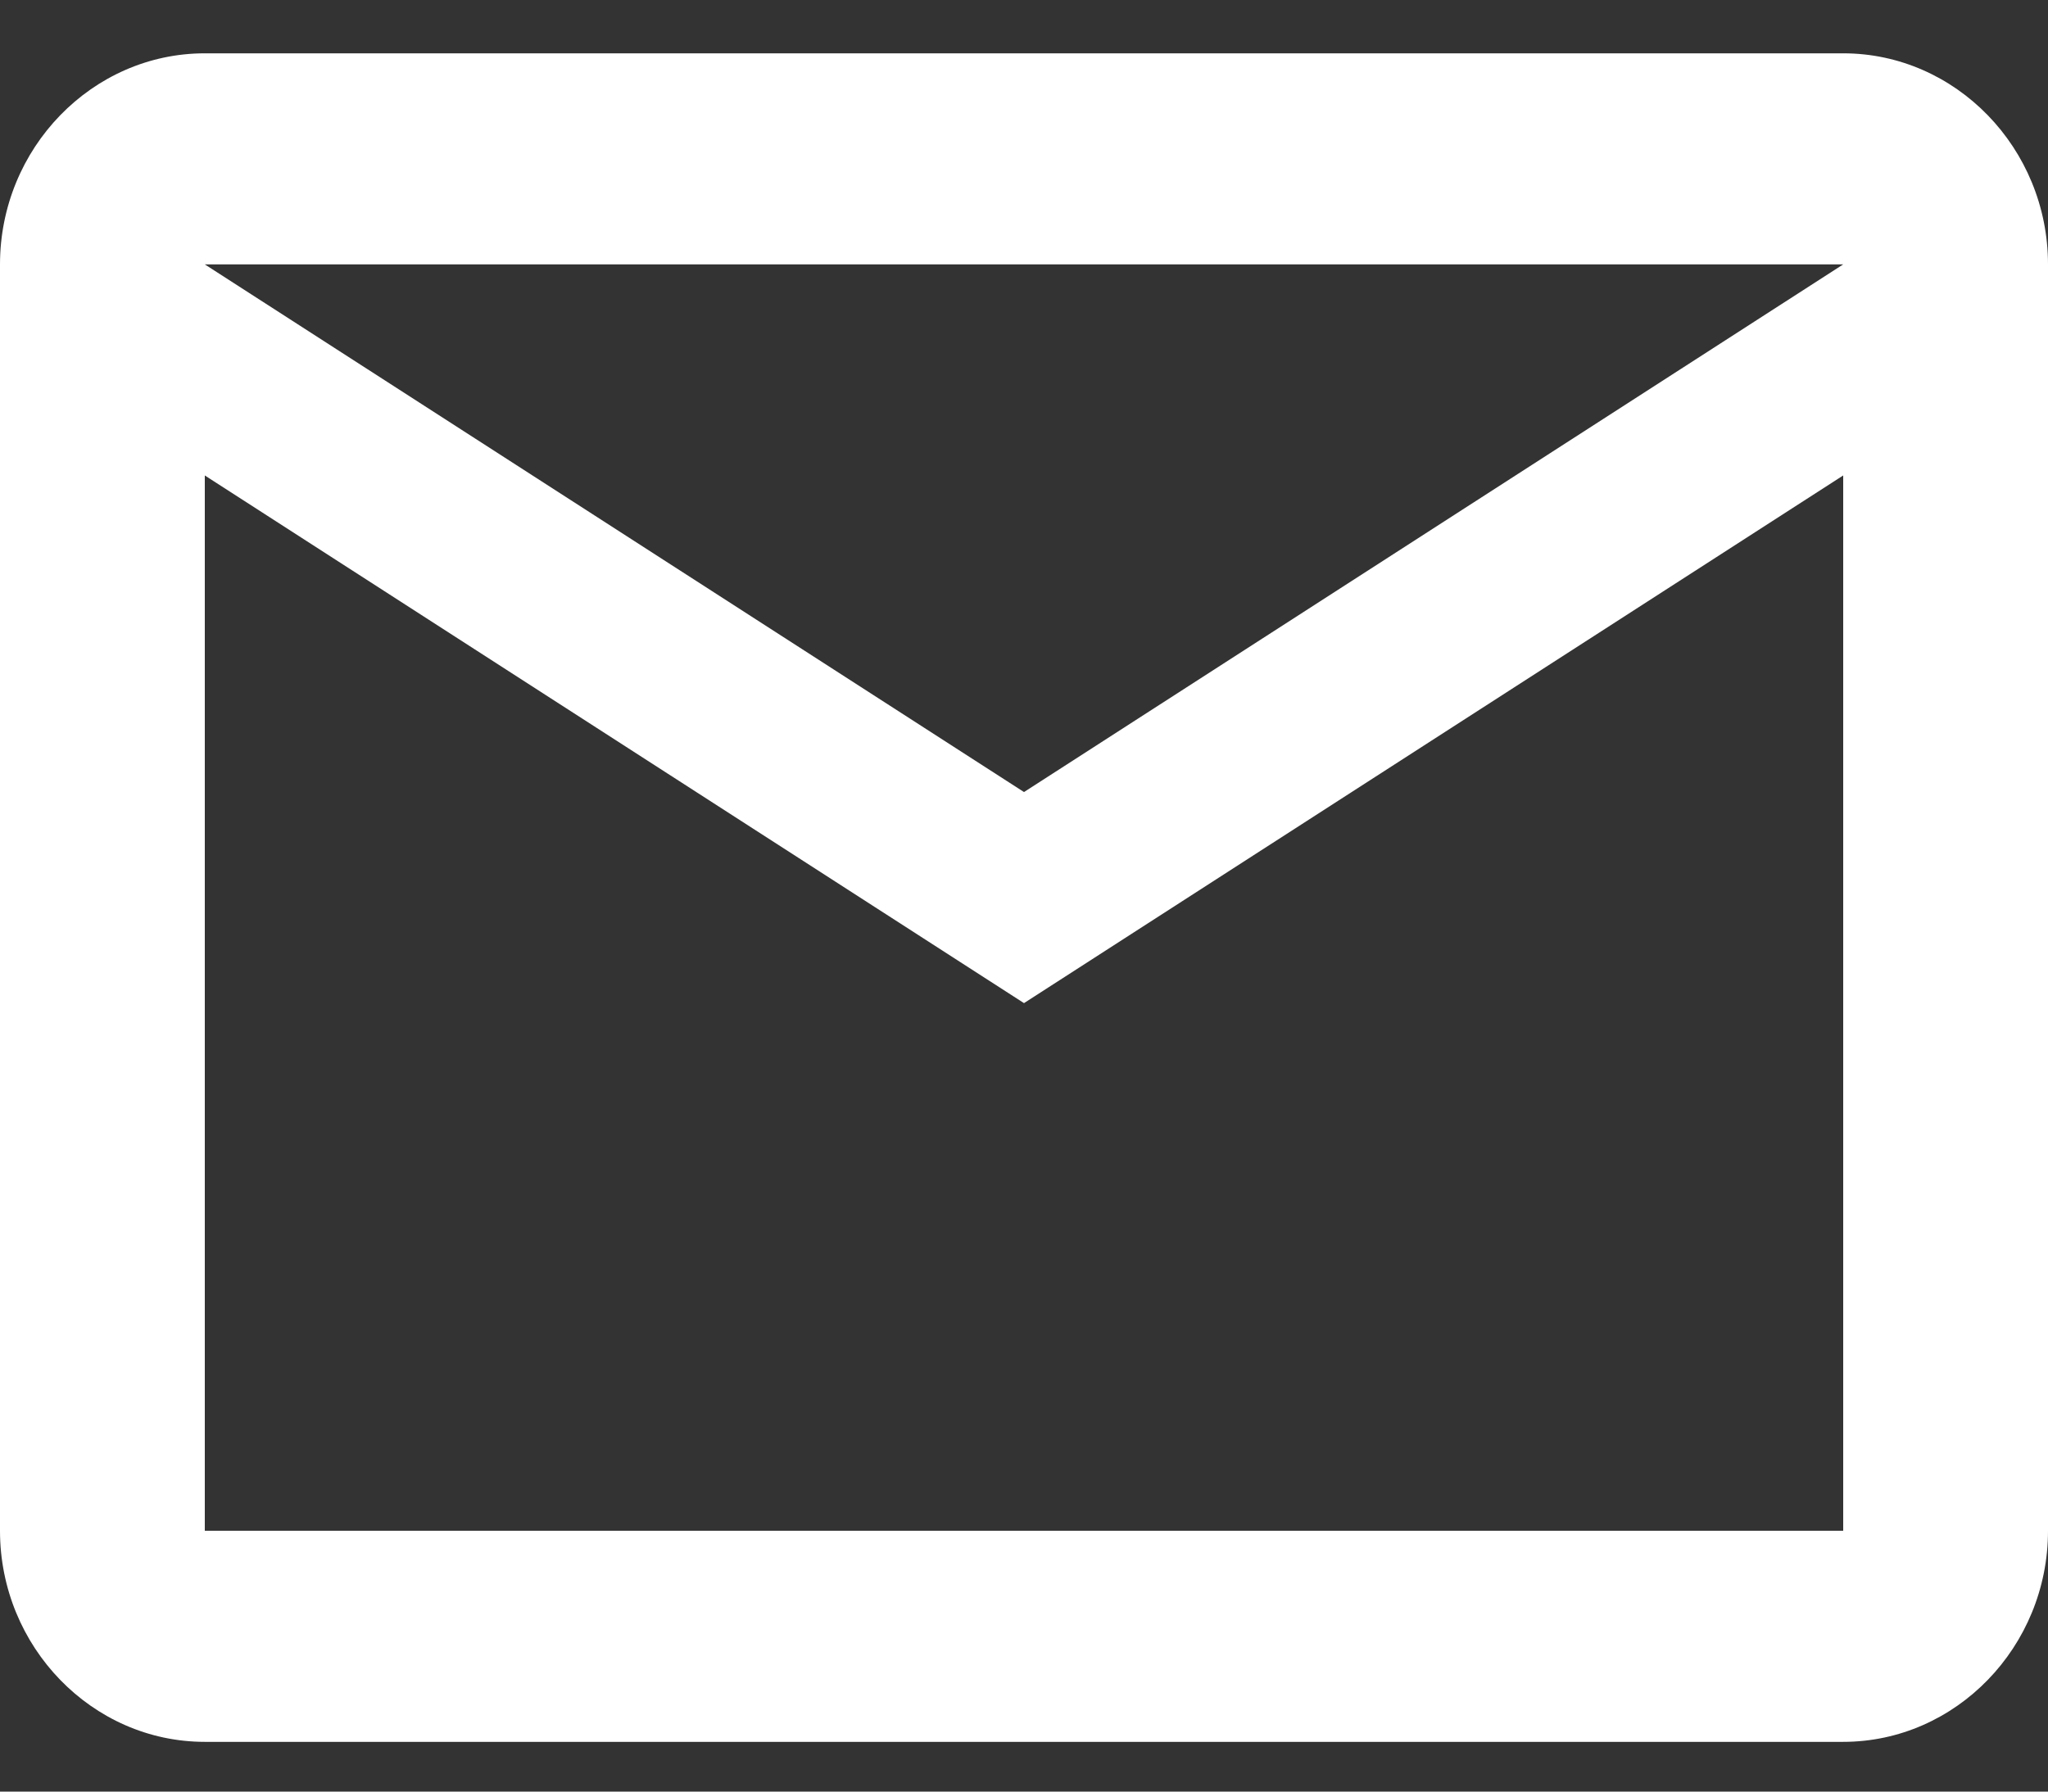 <svg width="24" height="21" viewBox="0 0 24 21" fill="none" xmlns="http://www.w3.org/2000/svg">
<rect x="0" y="0" width="24" height="21" fill="#333333" stroke="none"/>
<path d="M24 3.099C24 1.738 22.92 0.625 21.6 0.625H2.4C1.08 0.625 0 1.738 0 3.099V17.943C0 19.303 1.08 20.417 2.4 20.417H21.6C22.92 20.417 24 19.303 24 17.943V3.099ZM21.6 3.099L12 9.284L2.4 3.099H21.6ZM21.6 17.943H2.4V5.573L12 11.758L21.6 5.573V17.943Z" fill="white"/>
</svg>
